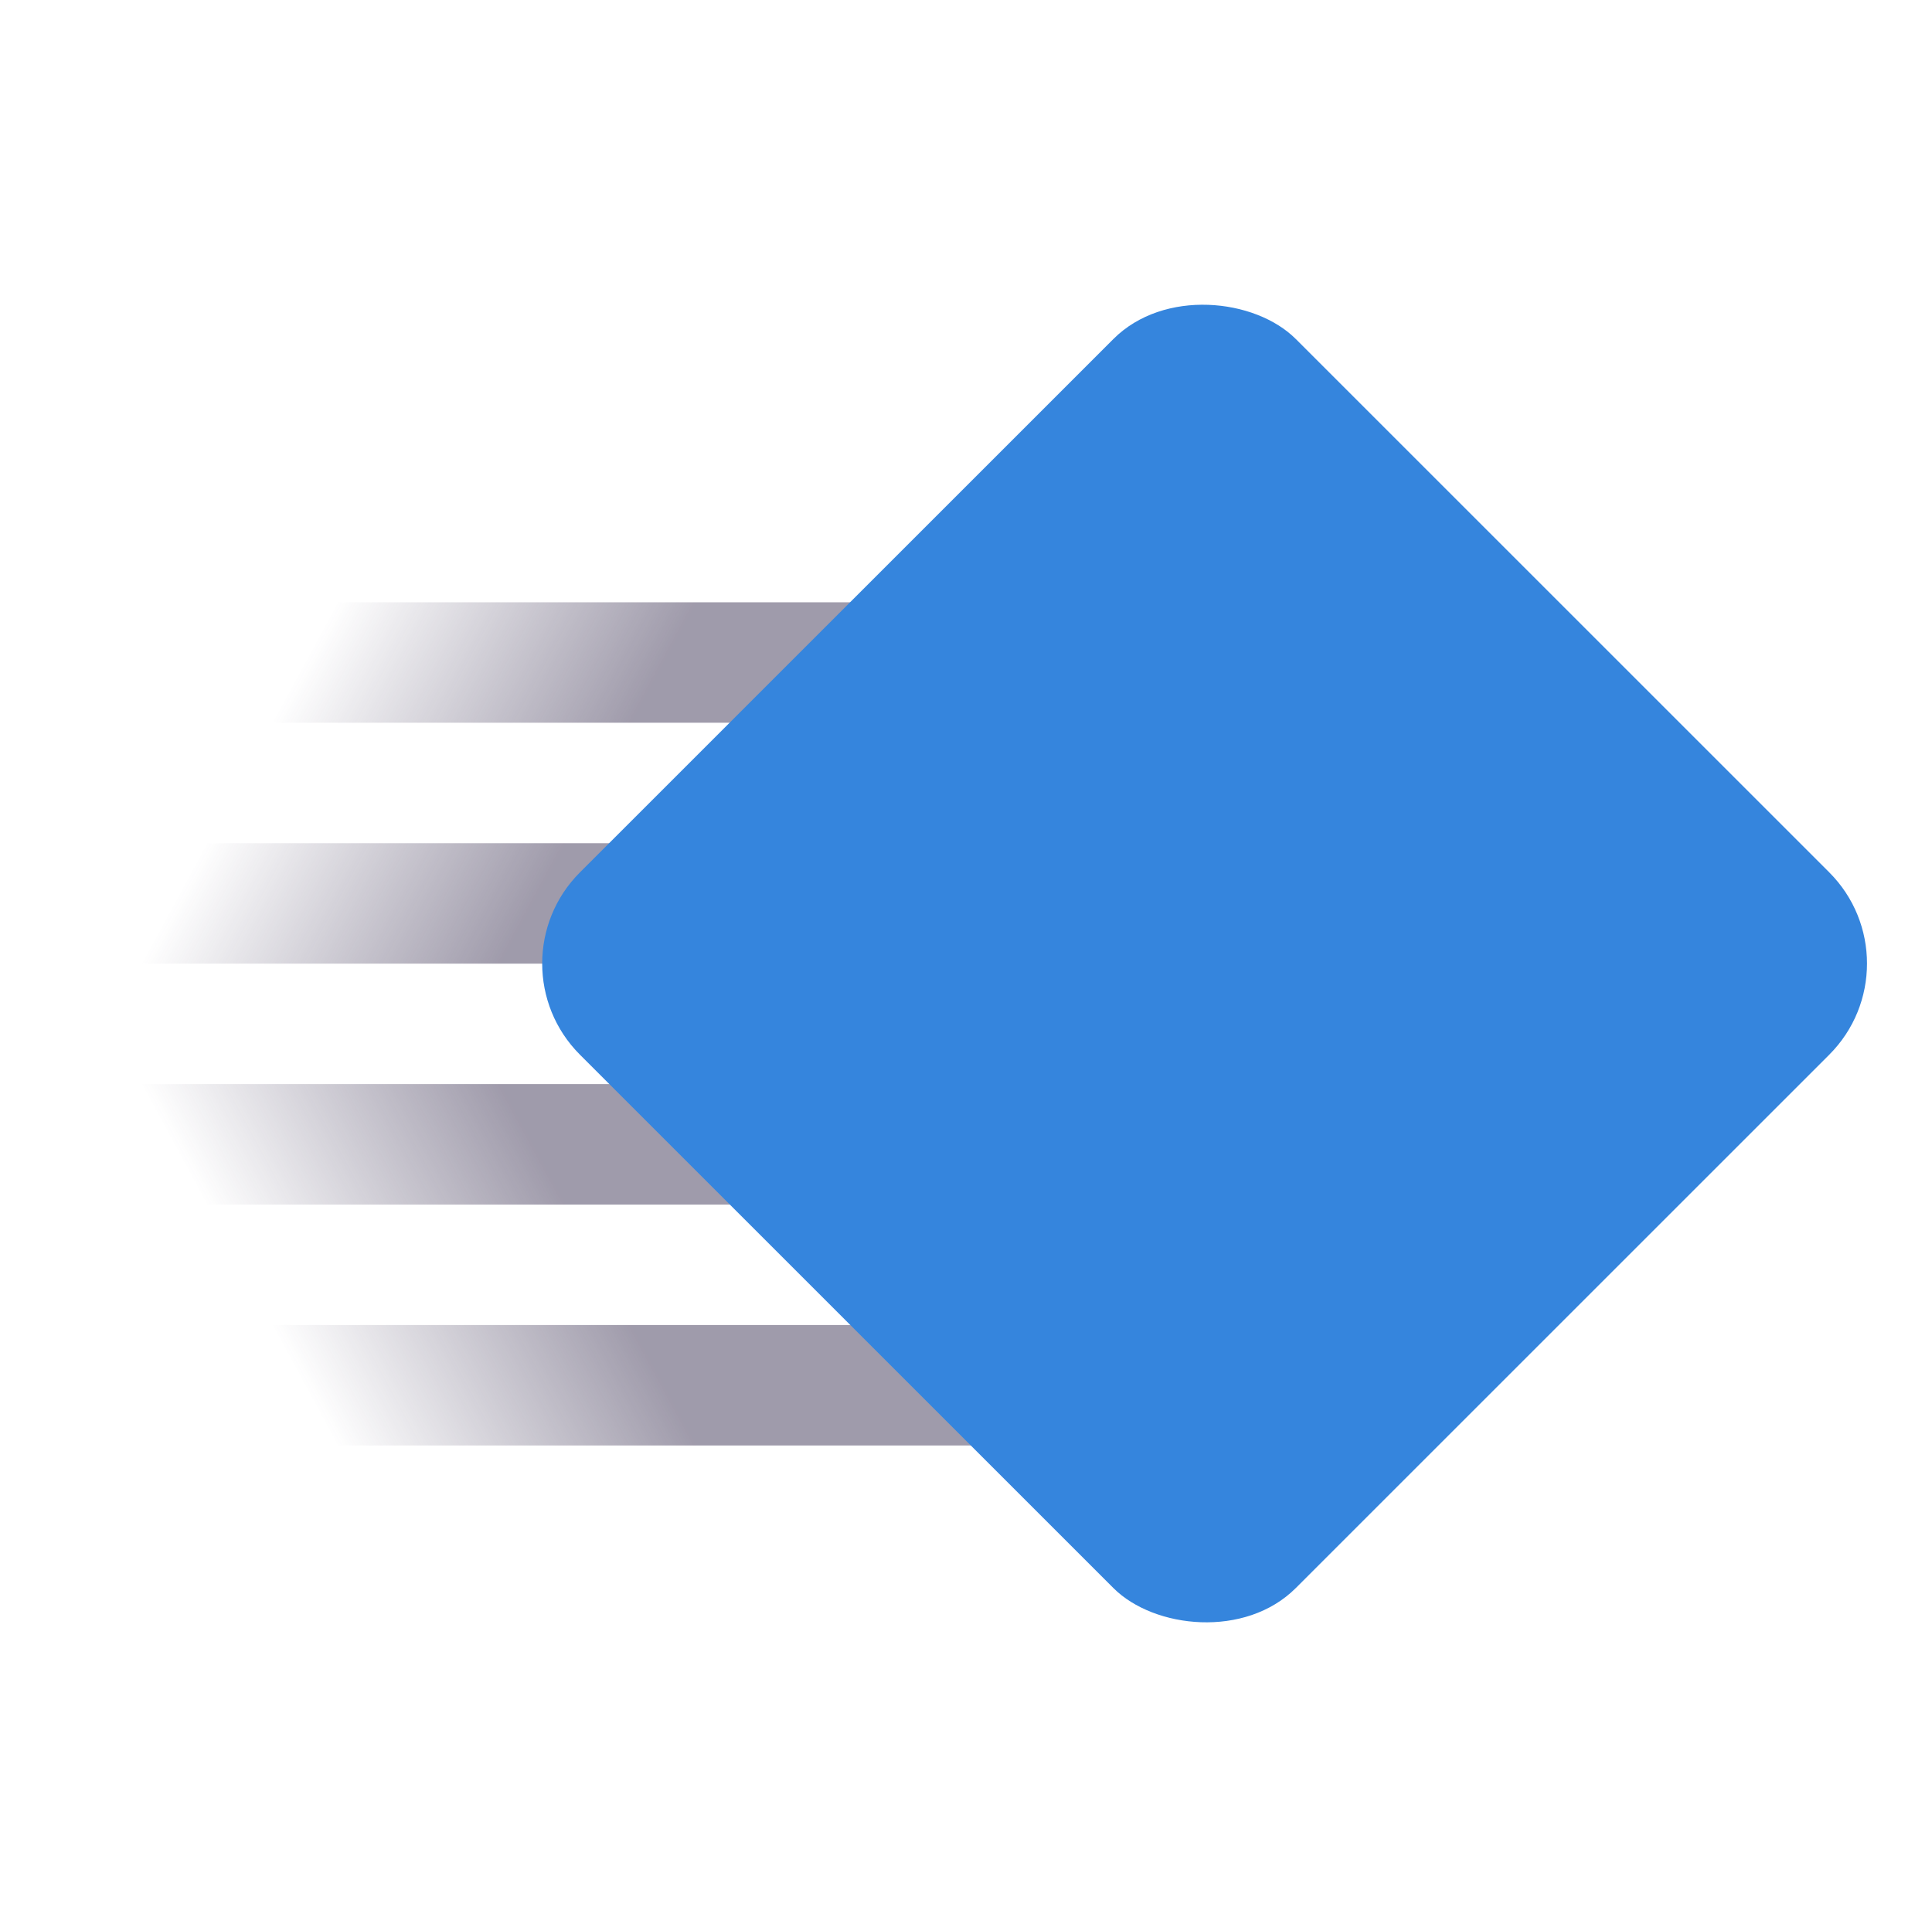 <?xml version="1.0" encoding="UTF-8"?>
<svg id="svg7384" width="16.036" height="16" version="1.1" xmlns="http://www.w3.org/2000/svg" xmlns:cc="http://creativecommons.org/ns#" xmlns:dc="http://purl.org/dc/elements/1.1/" xmlns:osb="http://www.openswatchbook.org/uri/2009/osb" xmlns:rdf="http://www.w3.org/1999/02/22-rdf-syntax-ns#" xmlns:xlink="http://www.w3.org/1999/xlink">
 <title id="title9167">elementary Symbolic Icon Theme</title>
 <defs id="defs7386">
  <linearGradient id="linearGradient4169">
   <stop id="stop4171" style="stop-color:#403757" offset="0"/>
   <stop id="stop4173" style="stop-color:#403757;stop-opacity:0" offset="1"/>
  </linearGradient>
  <linearGradient id="linearGradient4175" x1="2.302" x2="0" y1="5.751" y2="7" gradientTransform="translate(-1,-2)" gradientUnits="userSpaceOnUse" xlink:href="#linearGradient4169"/>
  <linearGradient id="linearGradient4175-1" x1="2.302" x2="0" y1="5.751" y2="7" gradientTransform="matrix(1,0,0,-1,-1,19)" gradientUnits="userSpaceOnUse" xlink:href="#linearGradient4169"/>
 </defs>
 <path id="rect4194-8-1" d="m0 9v1h9v-1zm0 2v1h9v-1z" style="color-rendering:auto;color:#bebebe;fill:url(#linearGradient4175);image-rendering:auto;isolation:auto;mix-blend-mode:normal;opacity:.5;shape-rendering:auto;solid-color:#000000"/>
 <path id="rect4194-8-1-4" d="m0 8v-1h9v1zm0-2v-1h9v1z" style="color-rendering:auto;color:#bebebe;fill:url(#linearGradient4175-1);image-rendering:auto;isolation:auto;mix-blend-mode:normal;opacity:.5;shape-rendering:auto;solid-color:#000000"/>
 <rect id="rect4164" transform="matrix(.707 -.707 .707 .707 0 0)" x="-2.788" y="8.526" width="8.404" height="8.404" rx="1.071" ry="1.071" style="color-rendering:auto;color:#fbc02d;fill:#3585dd;filter-blend-mode:normal;filter-gaussianBlur-deviation:0;image-rendering:auto;isolation:auto;mix-blend-mode:normal;shape-rendering:auto;solid-color:#000000"/>
</svg>
